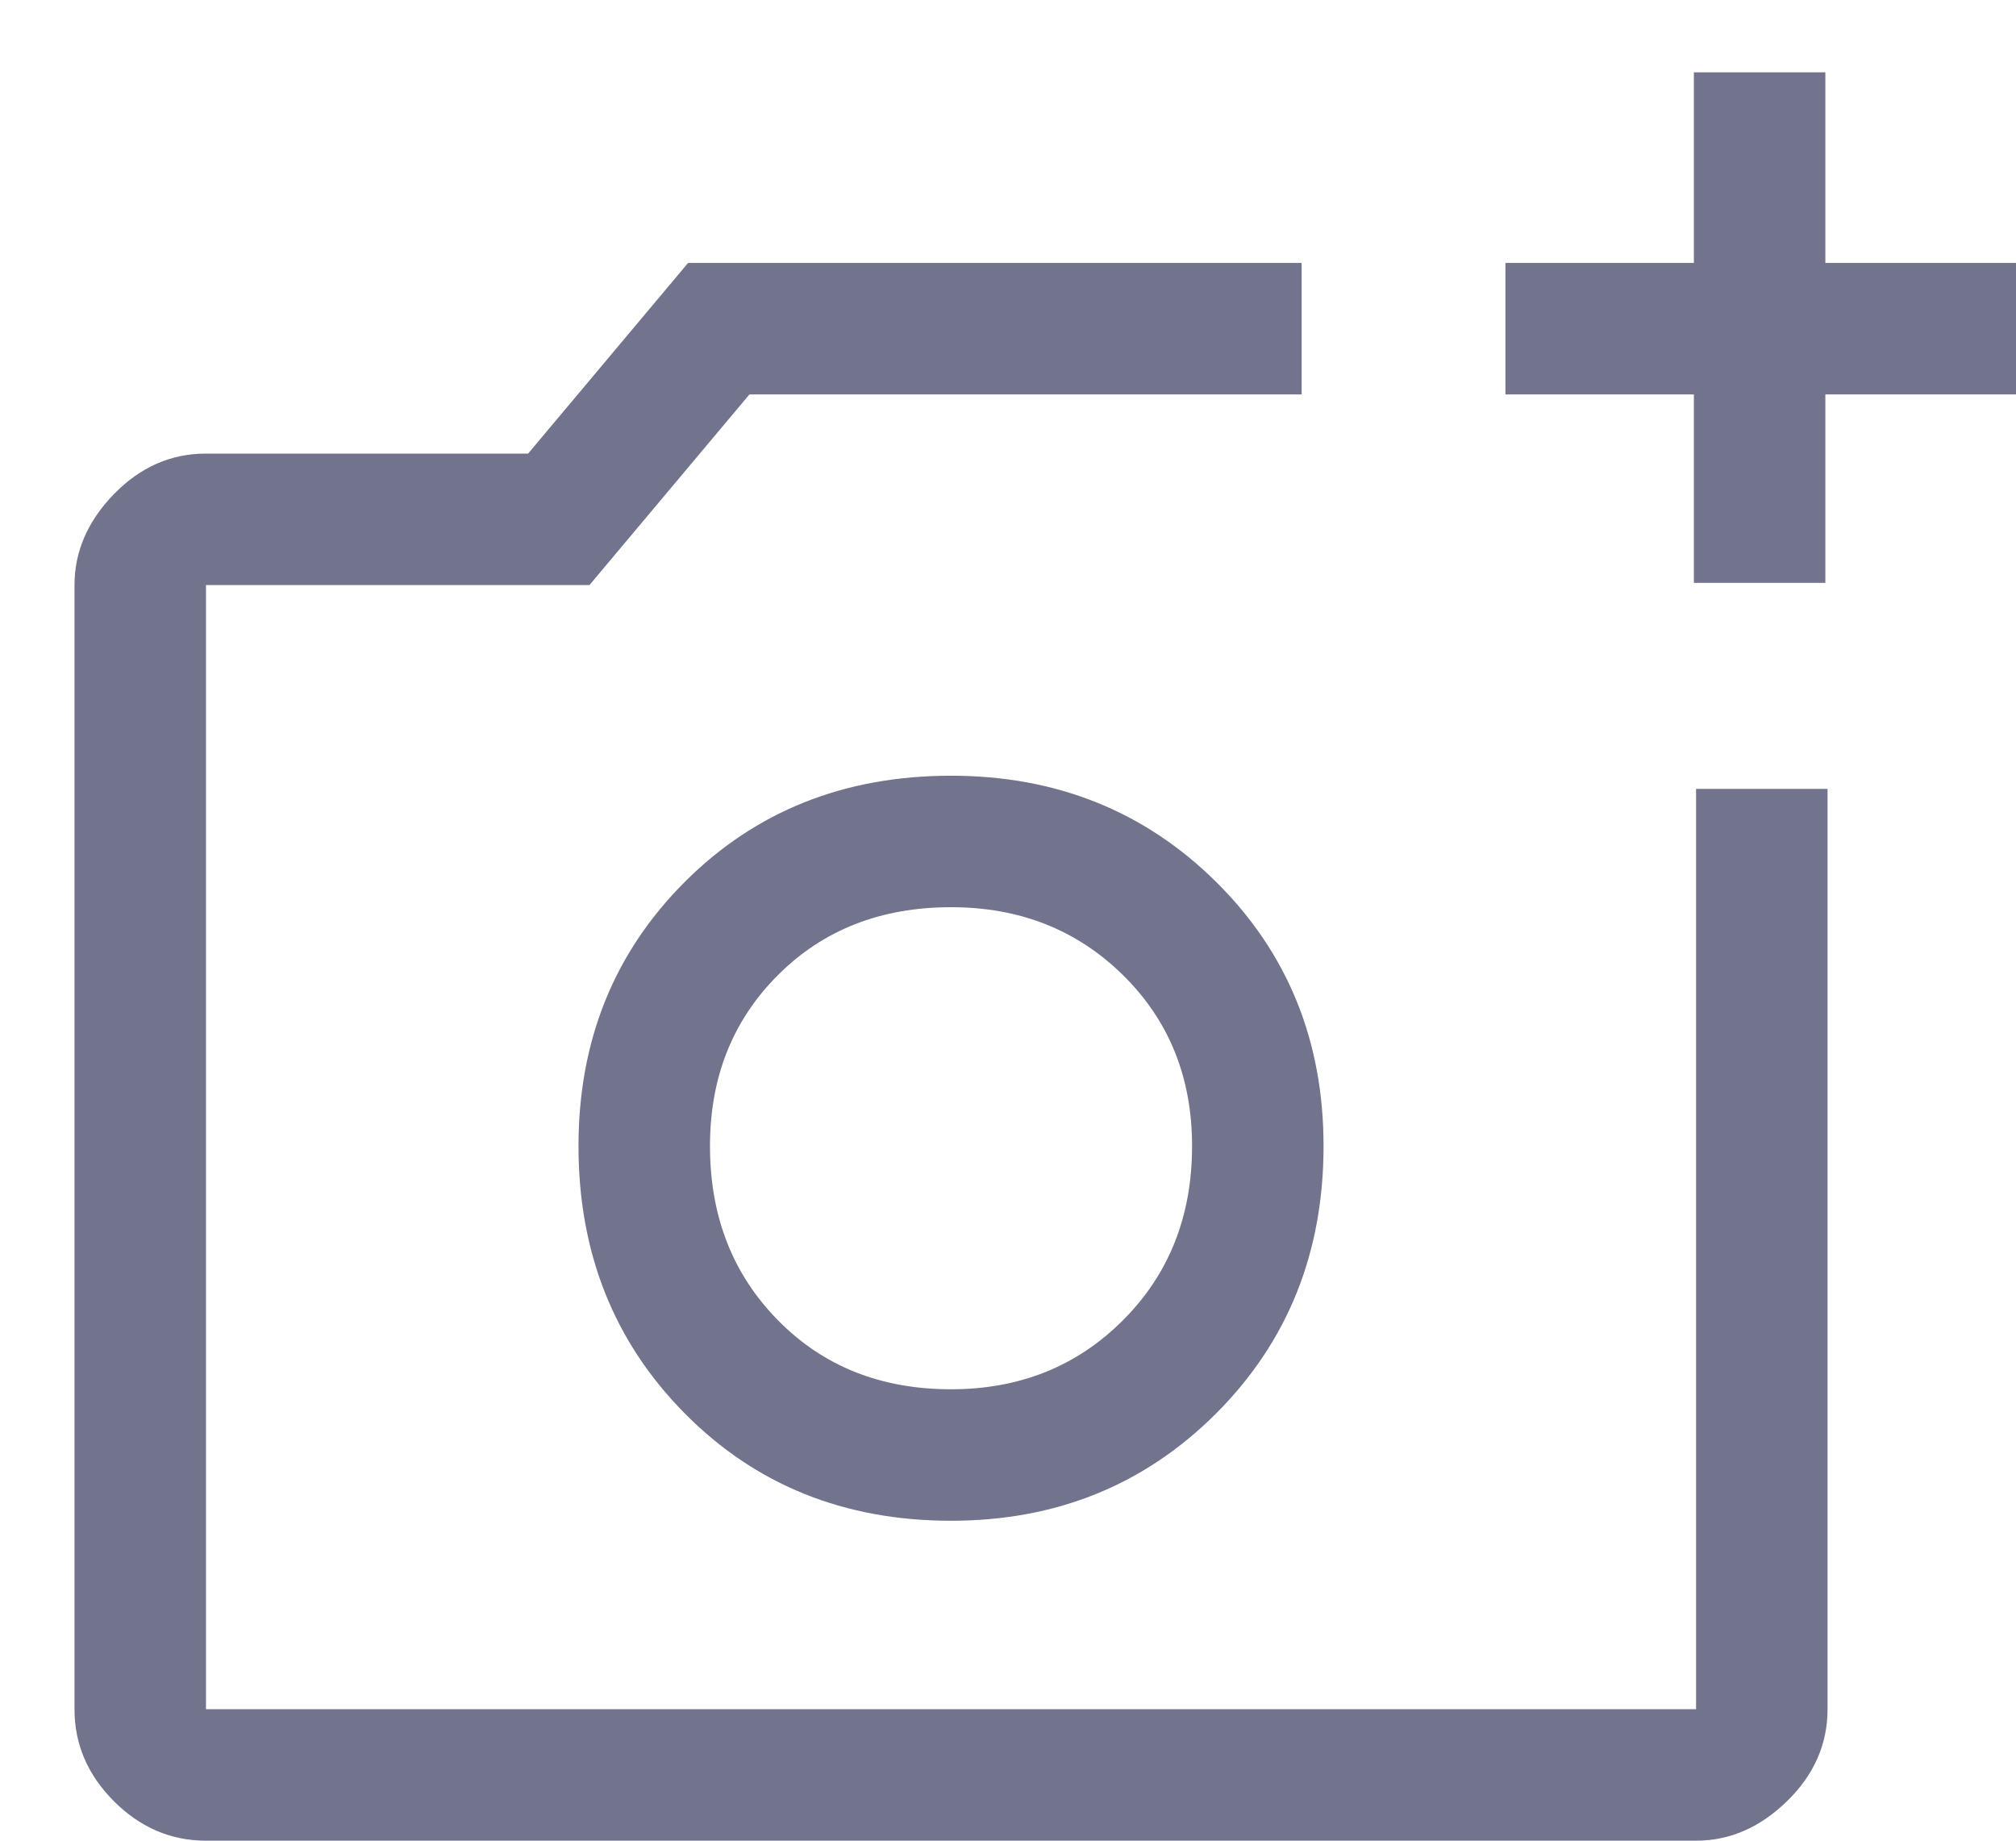 <svg width="23" height="21" viewBox="0 0 23 21" fill="none" xmlns="http://www.w3.org/2000/svg">
<path d="M19.325 6.65V4.5H17.175V3H19.325V0.825H20.825V3H23V4.5H20.825V6.65H19.325ZM2.35 21C1.95 21 1.6 20.85 1.3 20.55C1 20.25 0.85 19.9 0.85 19.5V6.675C0.85 6.292 1 5.946 1.3 5.637C1.6 5.329 1.95 5.175 2.35 5.175H6.025L7.85 3H14.85V4.5H8.55L6.725 6.675H2.35V19.5H19.35V9H20.85V19.5C20.85 19.9 20.695 20.25 20.387 20.55C20.079 20.85 19.733 21 19.35 21H2.35ZM10.85 17.35C12.05 17.35 13.058 16.942 13.875 16.125C14.691 15.308 15.1 14.292 15.1 13.075C15.1 11.875 14.691 10.871 13.875 10.062C13.058 9.254 12.05 8.85 10.85 8.85C9.633 8.85 8.62 9.254 7.812 10.062C7.004 10.871 6.6 11.875 6.6 13.075C6.6 14.292 7.004 15.308 7.812 16.125C8.62 16.942 9.633 17.35 10.85 17.35ZM10.85 15.85C10.05 15.85 9.391 15.588 8.875 15.062C8.358 14.537 8.1 13.875 8.1 13.075C8.1 12.292 8.358 11.642 8.875 11.125C9.391 10.608 10.05 10.35 10.85 10.35C11.633 10.35 12.287 10.608 12.812 11.125C13.337 11.642 13.6 12.292 13.6 13.075C13.6 13.875 13.337 14.537 12.812 15.062C12.287 15.588 11.633 15.85 10.85 15.85Z" fill="#71748C"/>
</svg>
